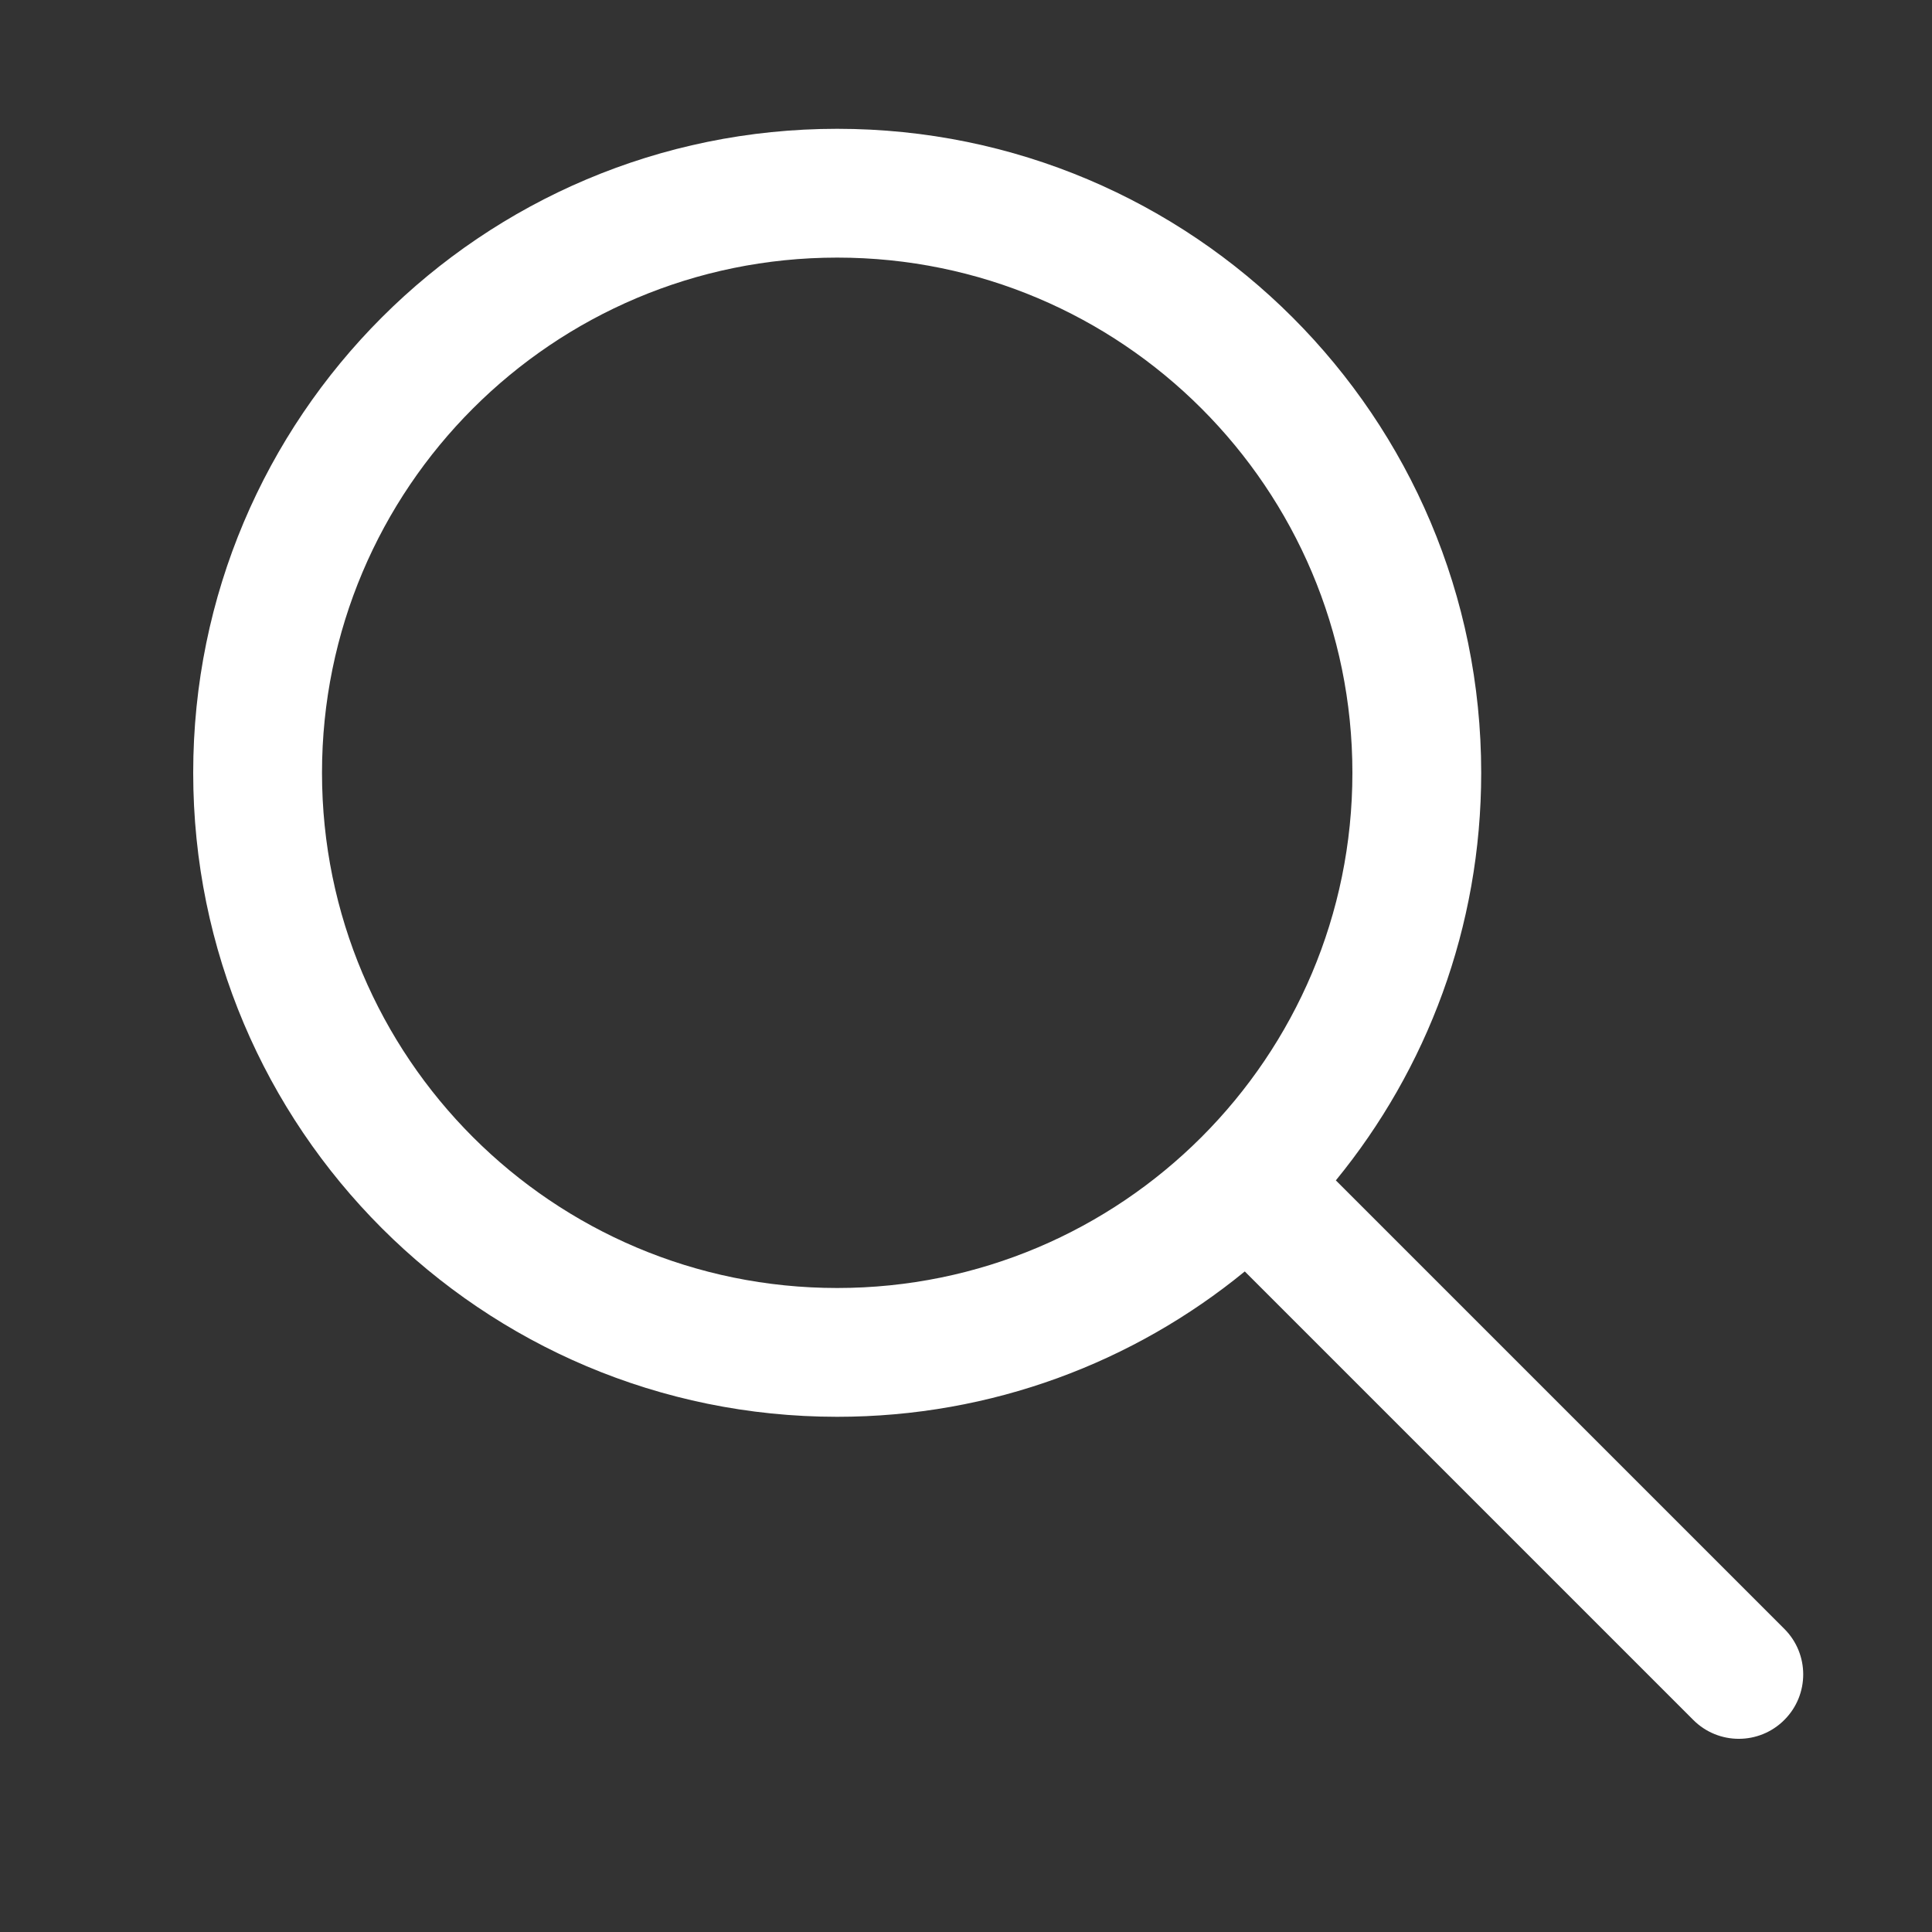 <svg width="30" height="30" viewBox="0 0 30 30" fill="none" xmlns="http://www.w3.org/2000/svg">
<rect x="0" y="0" width="30" height="30" fill="#333333" stroke="none"/>
<path fill-rule="evenodd" clip-rule="evenodd" d="M3 12C3 17.523 7.477 22 13 22C15.401 22 17.605 21.154 19.329 19.743L26.293 26.707C26.683 27.098 27.317 27.098 27.707 26.707C28.098 26.317 28.098 25.683 27.707 25.293L20.743 18.329C22.154 16.605 23 14.401 23 12C23 6.477 18.523 2 13 2C7.477 2 3 6.477 3 12ZM5 12C5 16.418 8.582 20 13 20C17.418 20 21 16.418 21 12C21 7.582 17.418 4 13 4C8.582 4 5 7.582 5 12Z" fill="white"/>
</svg>
